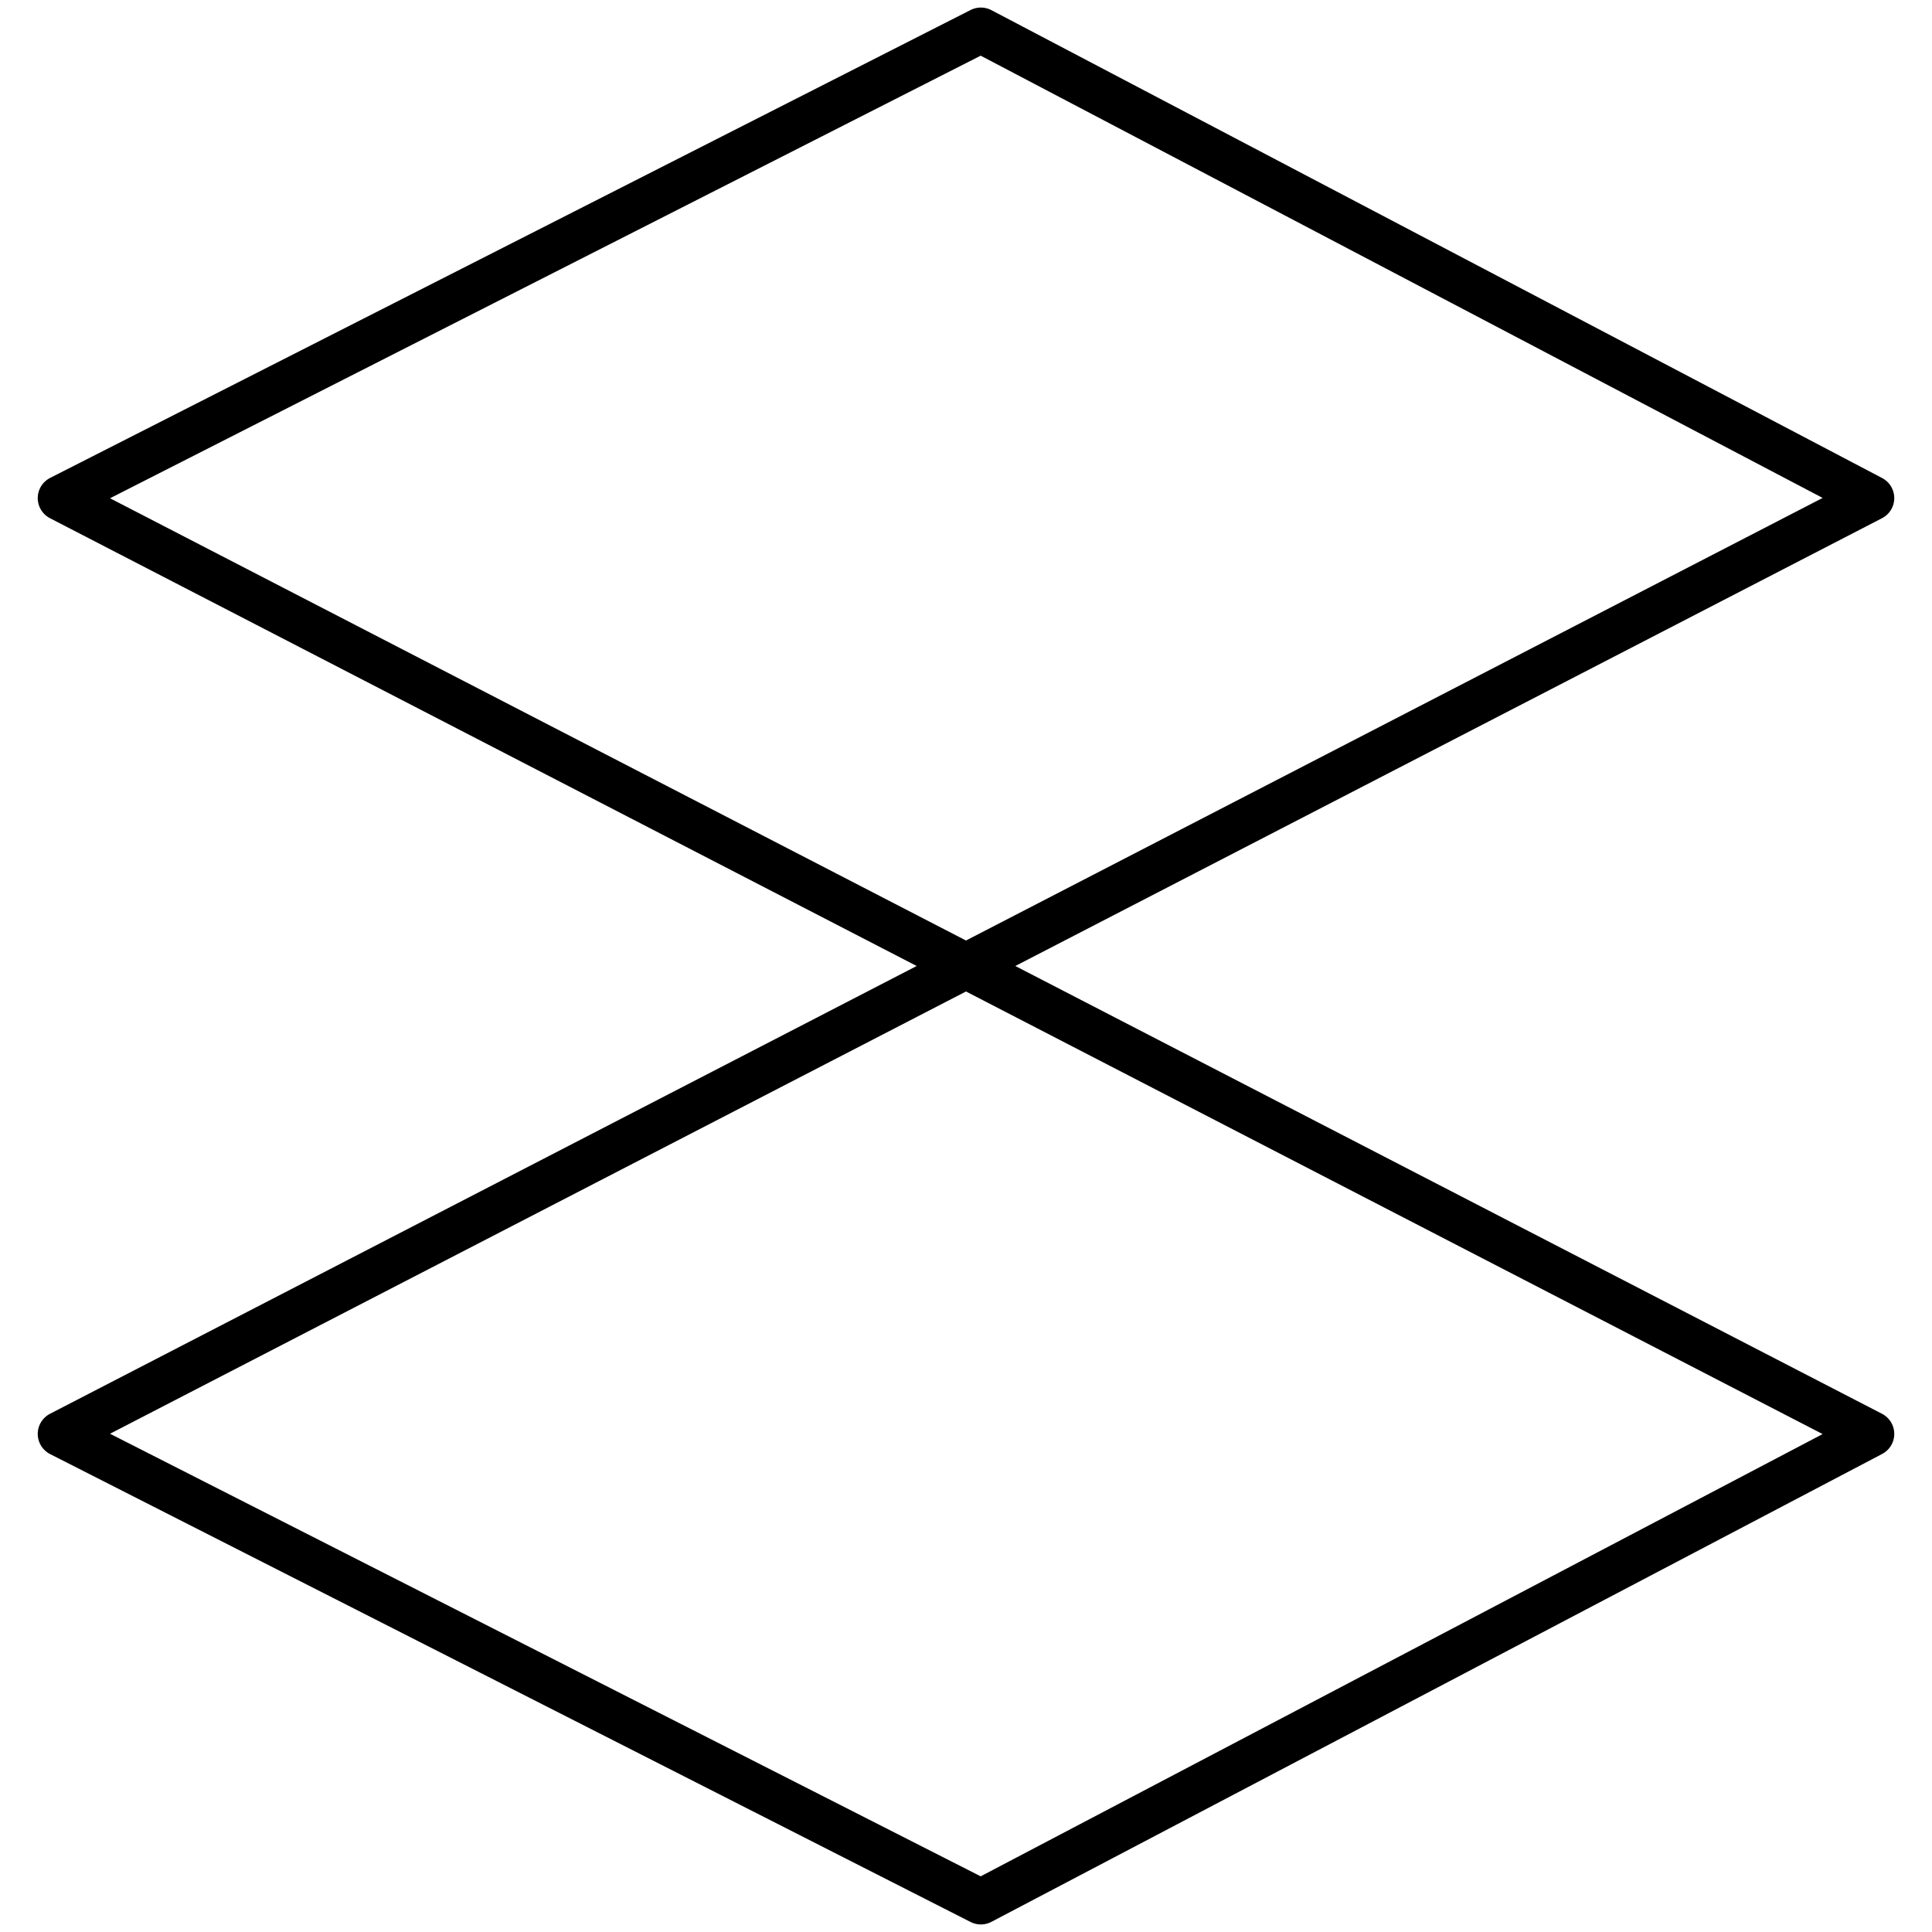 <svg width="64" height="64" viewBox="0 0 64 64" fill="none" xmlns="http://www.w3.org/2000/svg">
<path d="M32.492 1L2 16.5L62 47.5L32.492 63L2 47.5L62 16.5L32.492 1Z" stroke="currentColor" stroke-width="1.5" stroke-linejoin="round"/>
</svg>
